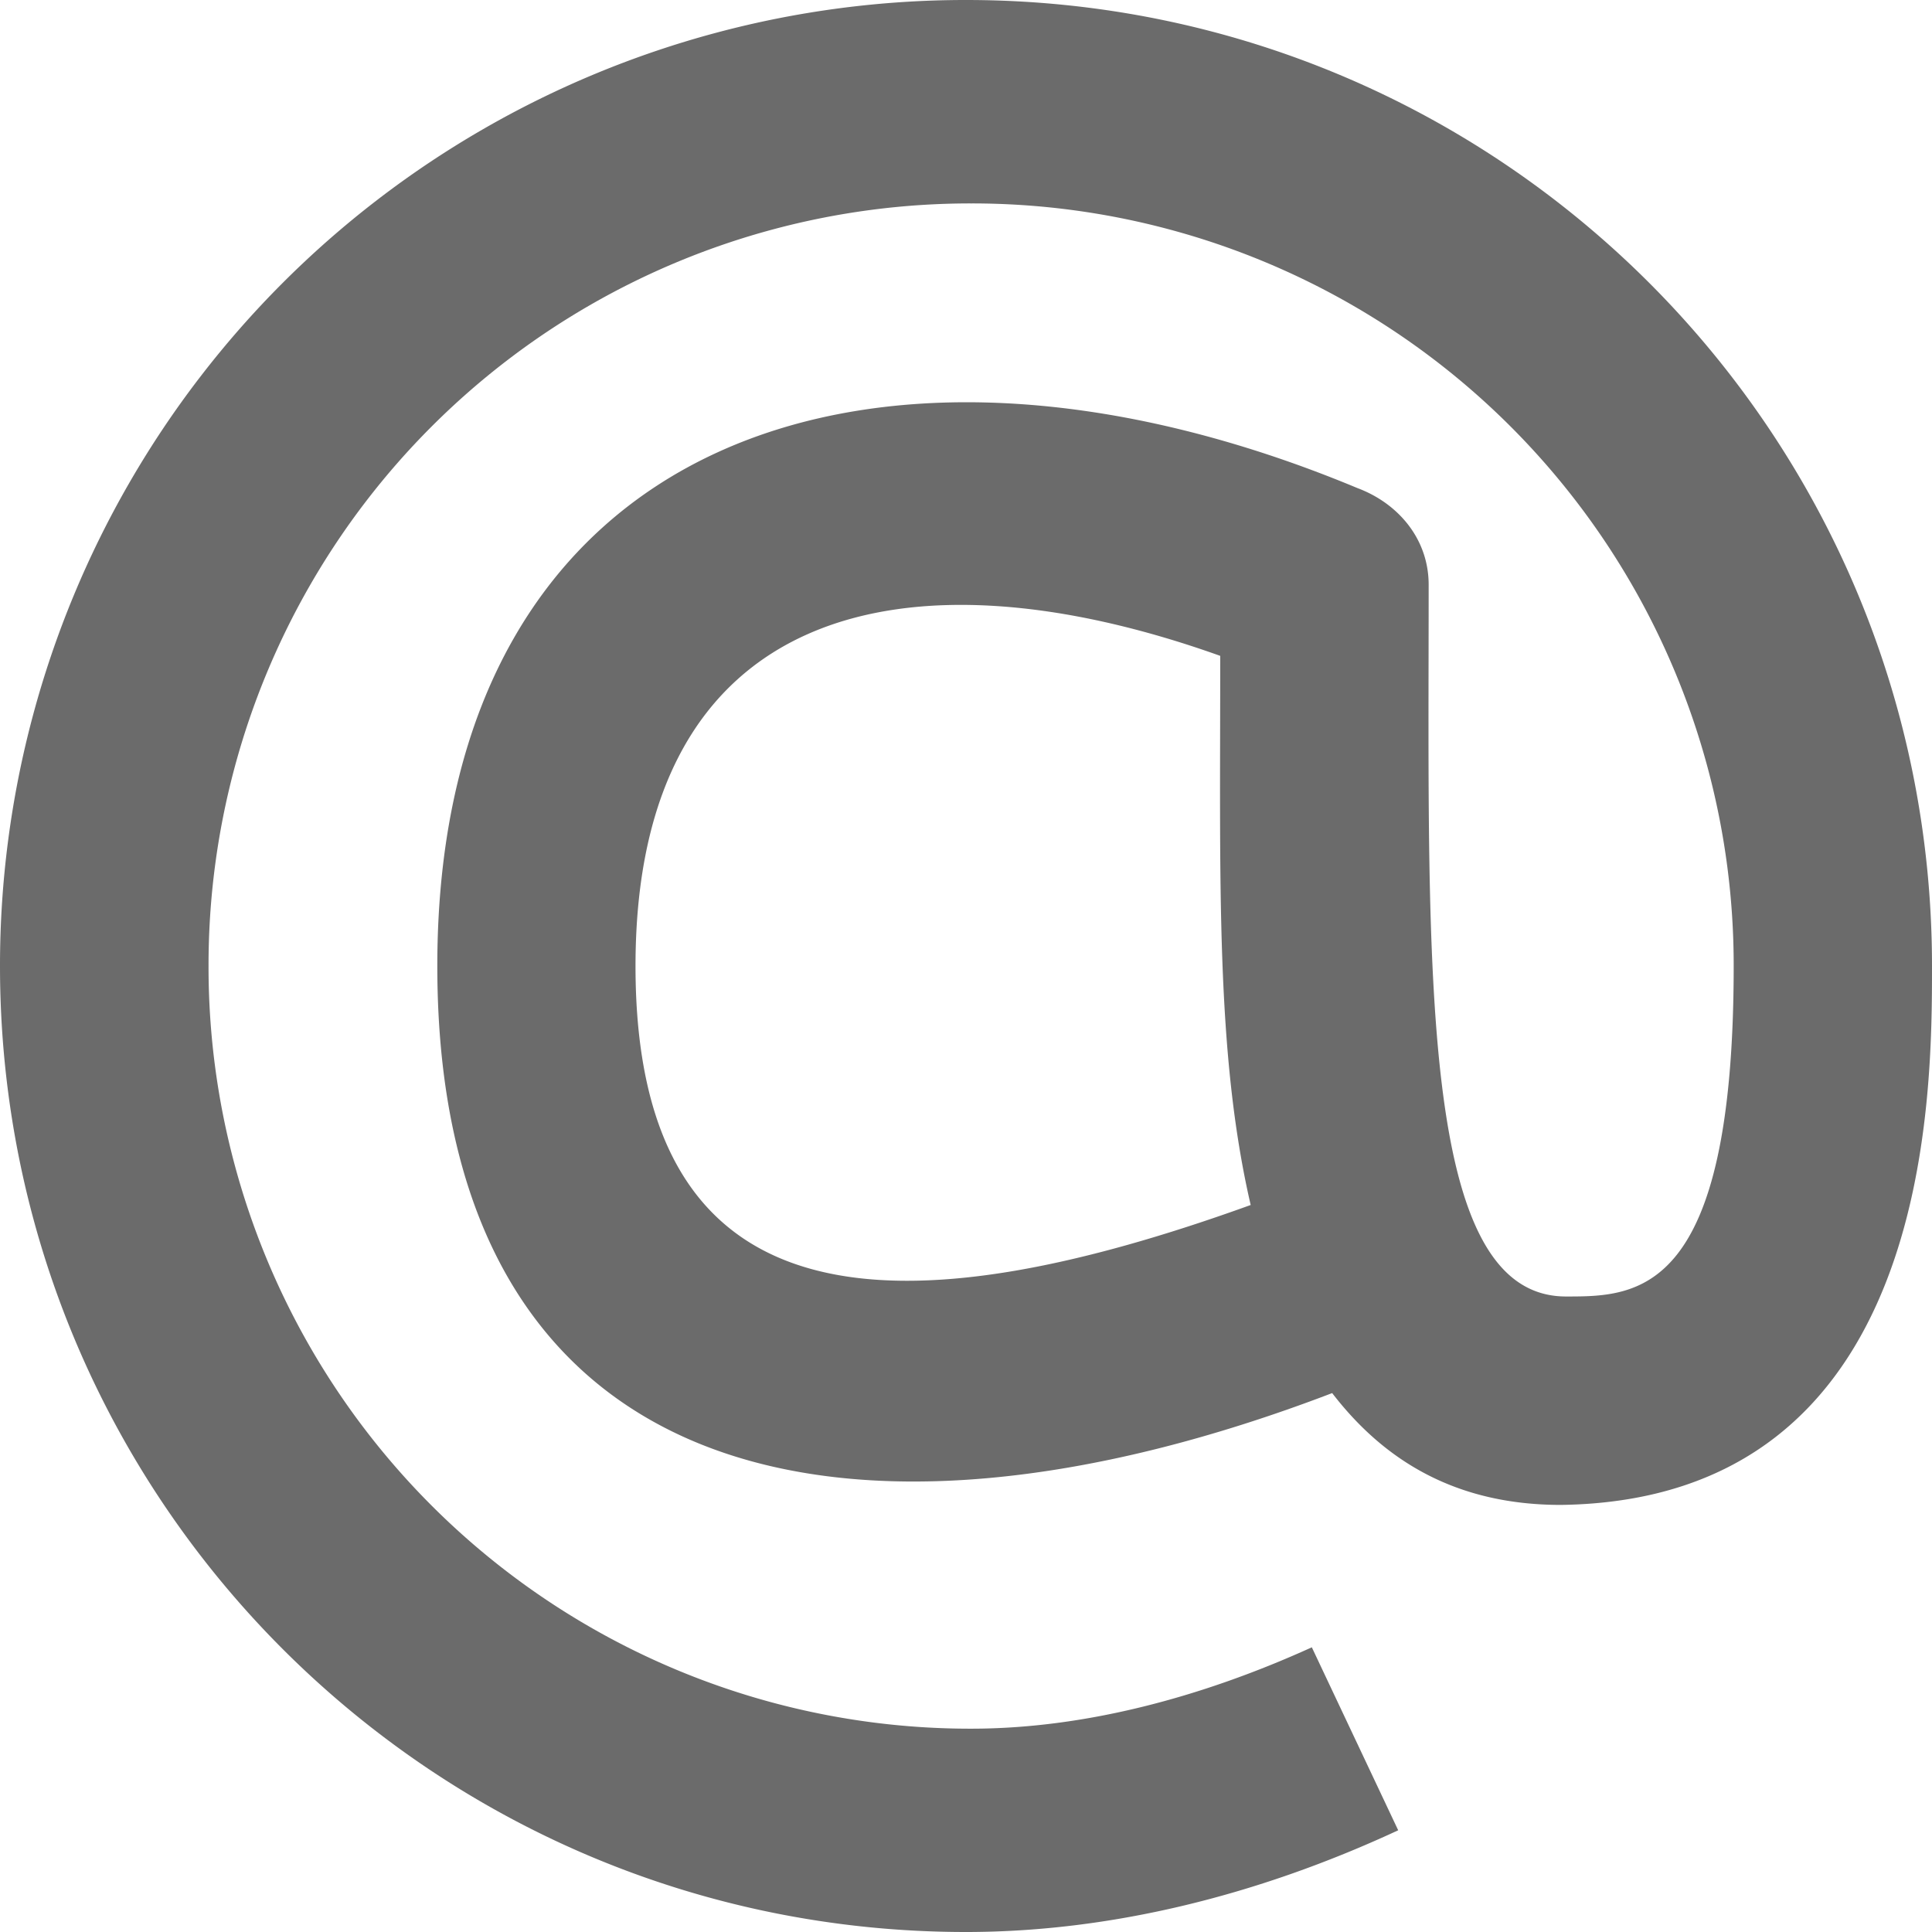 <svg xmlns="http://www.w3.org/2000/svg" width="17" height="17" viewBox="0 0 17 17">
    <path fill="#6B6B6B" fill-rule="nonzero" d="M8.5 0A8.496 8.496 0 0 0 0 8.5C0 13.197 3.803 17 8.5 17c1.253 0 2.55-.313 3.803-.895l-.76-1.61c-.985.447-2.014.716-2.998.716A6.702 6.702 0 0 1 1.835 8.5a6.702 6.702 0 0 1 6.71-6.71 6.702 6.702 0 0 1 6.71 6.71c0 2.908-.85 2.908-1.476 2.908-1.3 0-1.208-2.877-1.208-6.263 0-.403-.268-.716-.626-.85C7.724 2.536 3.848 3.813 3.848 8.5c0 4.578 3.58 5.4 7.874 3.758.447.581 1.073.984 2.013.984C17 13.197 17 9.663 17 8.5 17 3.803 13.197 0 8.5 0zM5.592 8.5c0-3.18 2.374-3.719 5.145-2.729 0 2.025-.04 3.5.268 4.832-3.05 1.101-5.413 1.114-5.413-2.103z"/>
</svg>
